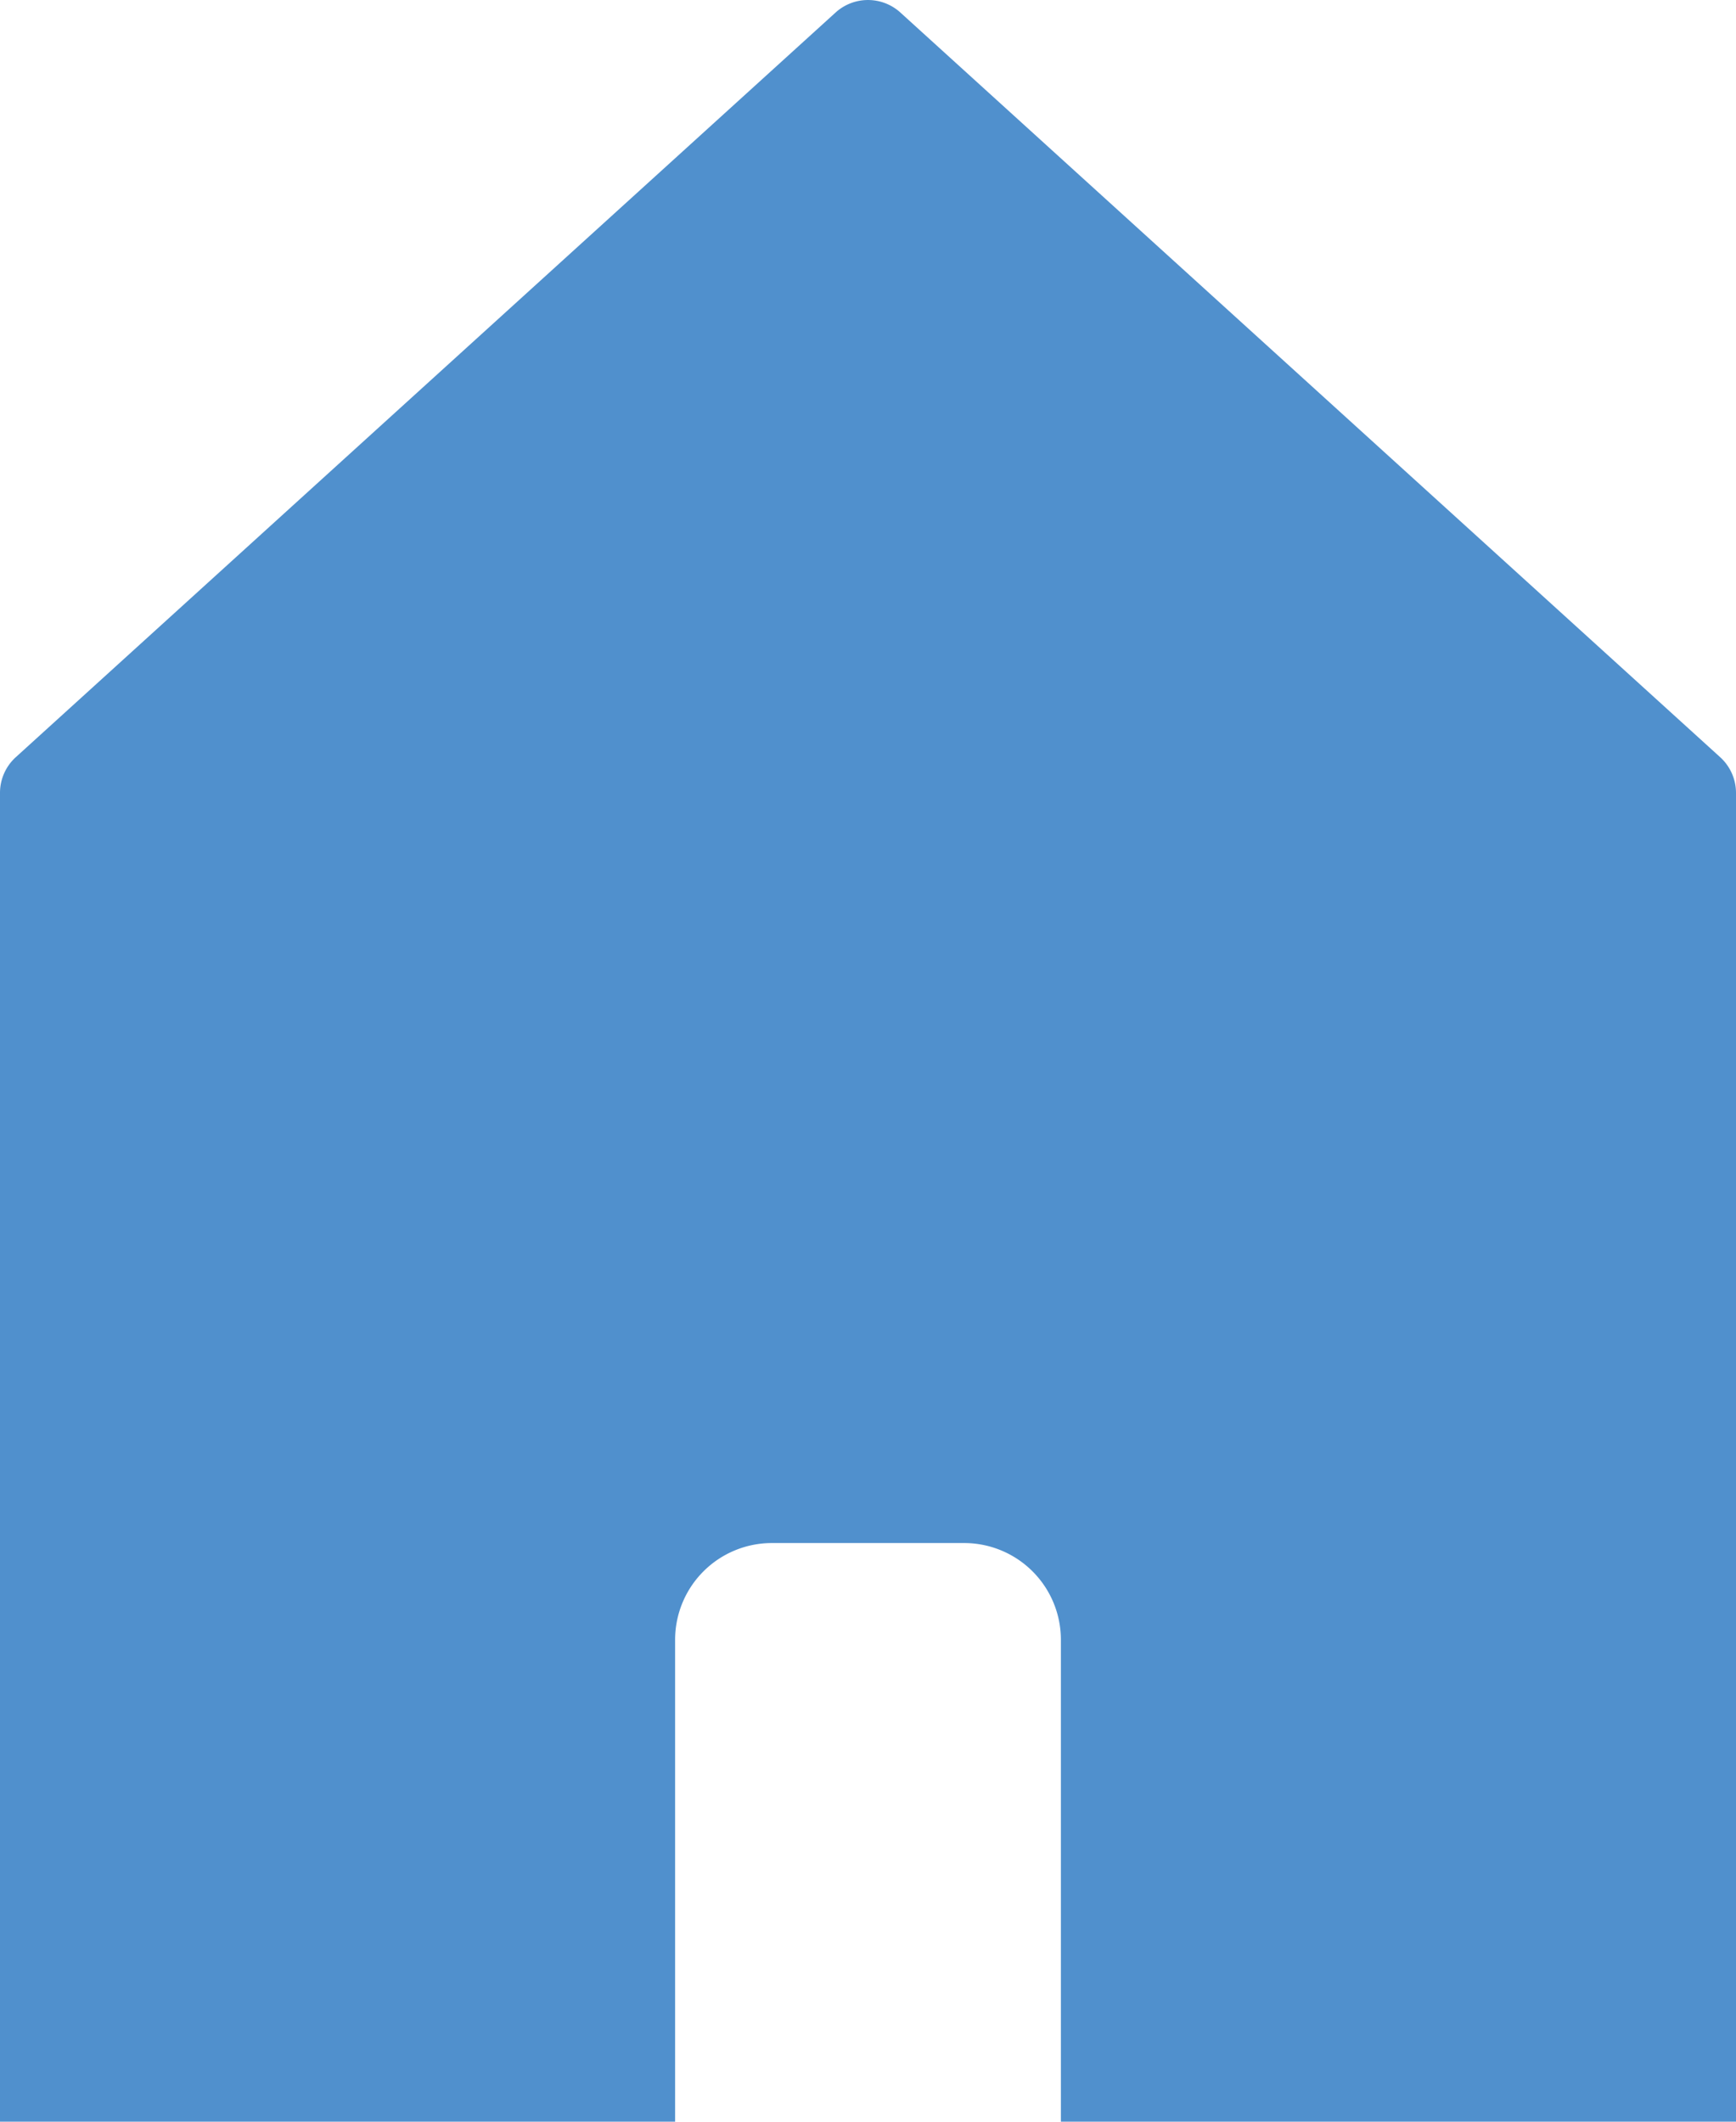 <svg xmlns="http://www.w3.org/2000/svg" viewBox="0 0 36 44"><defs><style>.cls-1{fill:#5090cd;}</style></defs><title>Asset 880</title><g id="Layer_2" data-name="Layer 2"><g id="Icons"><path class="cls-1" d="M18.664.253a1,1,0,0,0-1.329,0l-17.008,15.45A1,1,0,0,0,0,16.443v27.557H14v-10a2.006,2.006,0,0,1,2-2h4a2.006,2.006,0,0,1,2,2v10H36V16.443a1,1,0,0,0-.328-.74Z"/></g></g></svg>
